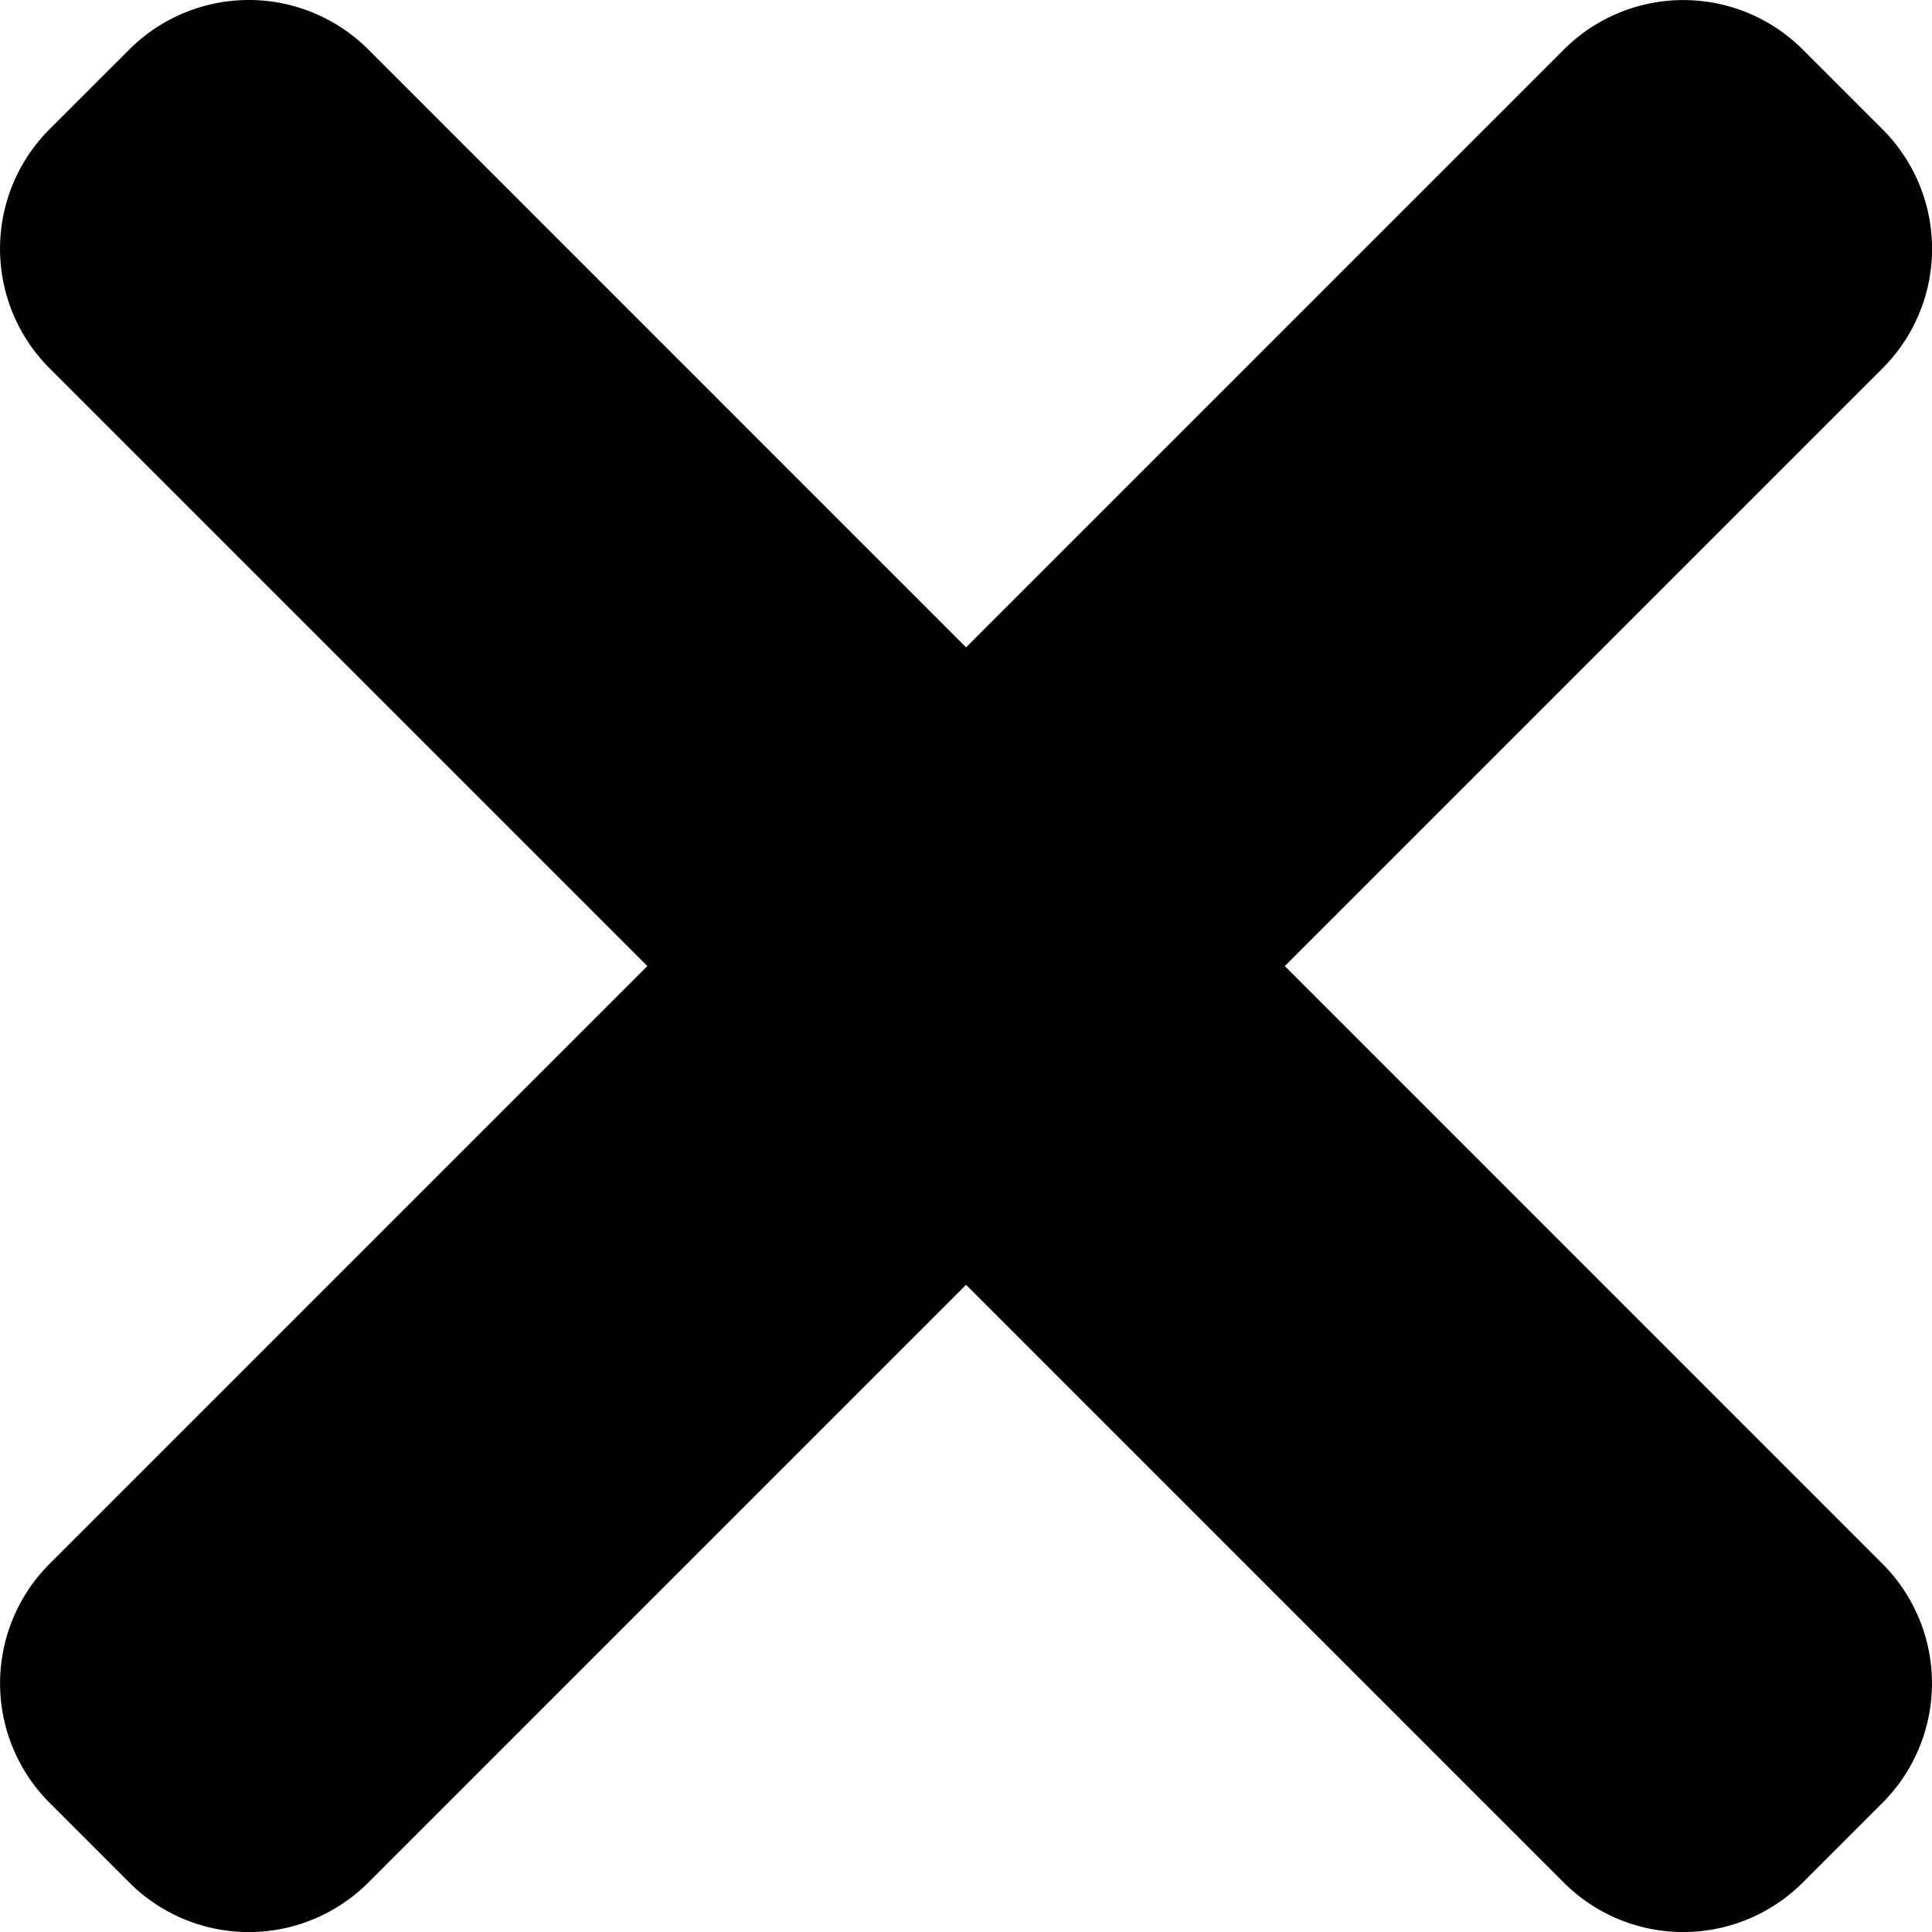 <svg xmlns="http://www.w3.org/2000/svg" width="27.526" height="27.527" viewBox="0 0 27.526 27.527">
  <path id="close" d="M18.305,13.764l8.516-8.516a2.407,2.407,0,0,0,0-3.406L25.686.707a2.407,2.407,0,0,0-3.406,0L13.764,9.223,5.248.706a2.407,2.407,0,0,0-3.406,0L.706,1.841a2.408,2.408,0,0,0,0,3.406l8.517,8.517L.707,22.28a2.407,2.407,0,0,0,0,3.406l1.135,1.135a2.407,2.407,0,0,0,3.406,0l8.516-8.516,8.515,8.516a2.408,2.408,0,0,0,3.406,0l1.135-1.135a2.408,2.408,0,0,0,0-3.406Zm0,0"/>
</svg>
